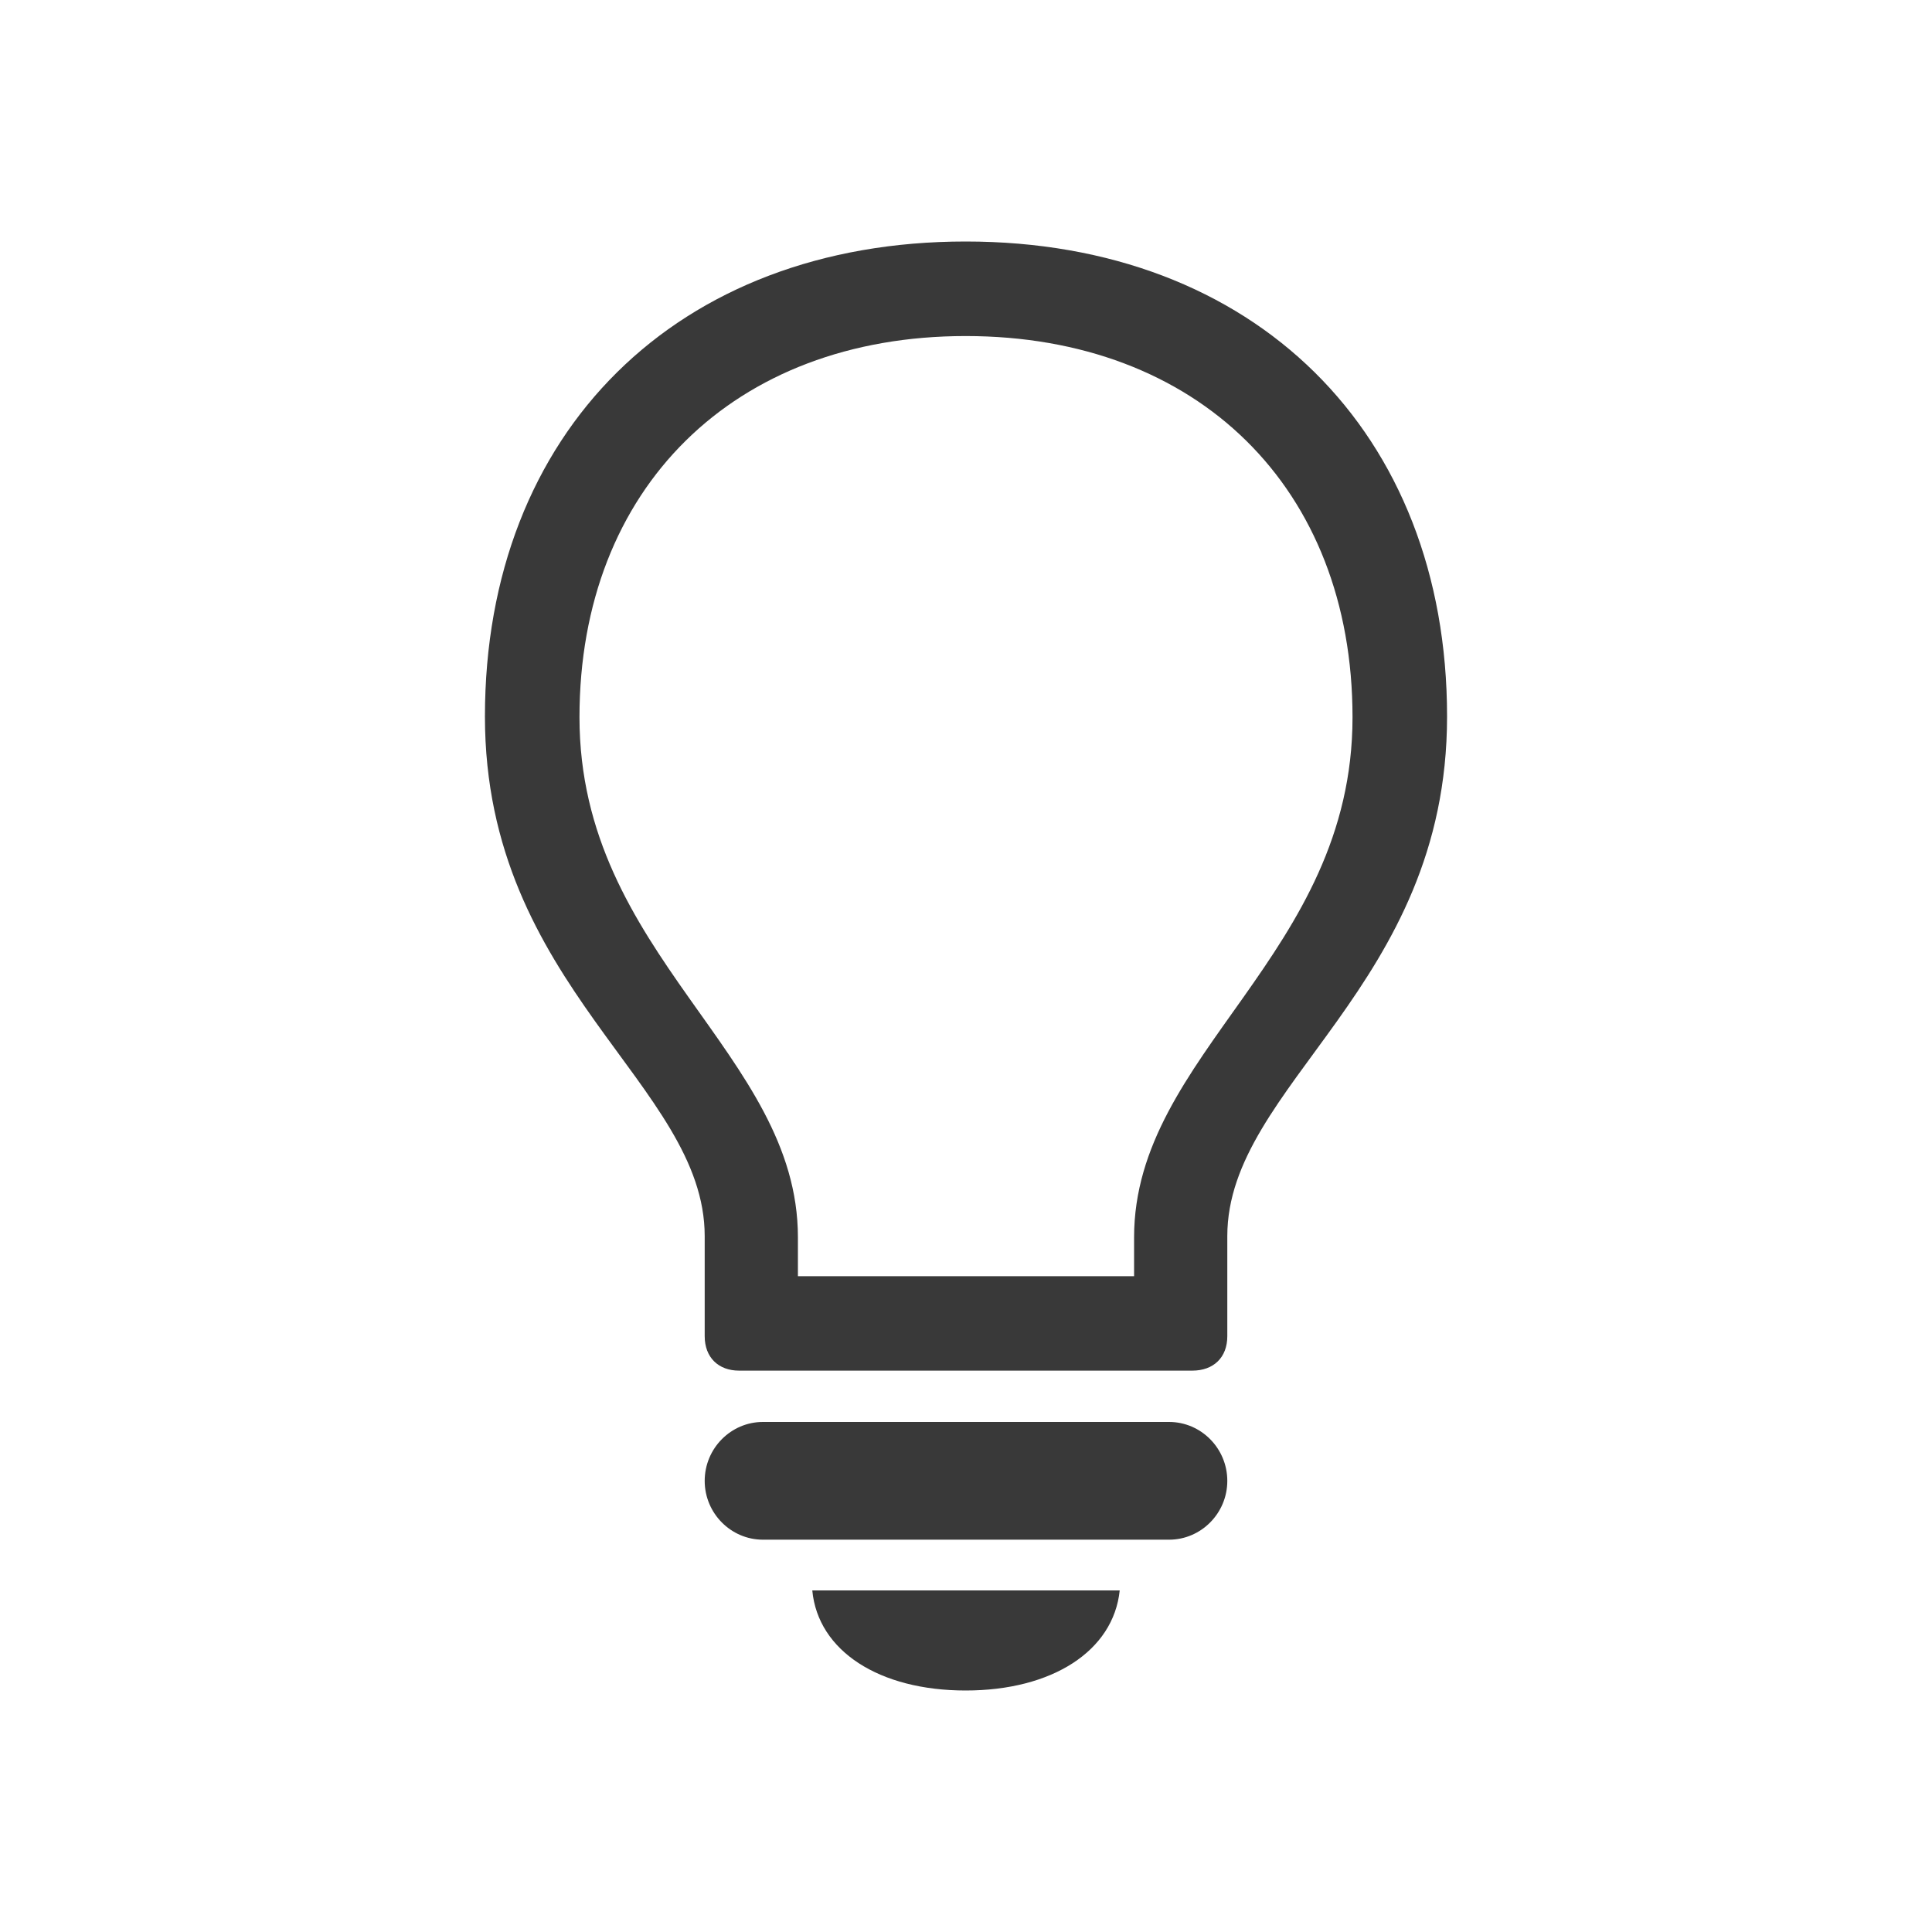 <svg width="16" height="16" viewBox="0 0 16 16" fill="none" xmlns="http://www.w3.org/2000/svg">
<path fill-rule="evenodd" clip-rule="evenodd" d="M9.874 11.351C10.05 11.351 10.164 11.242 10.164 11.066V10.237C10.164 8.982 11.984 8.174 11.984 5.934C11.984 3.576 10.387 2 7.997 2C5.608 2 4.016 3.576 4.016 5.934C4.016 8.174 5.836 8.982 5.836 10.237V11.066C5.836 11.242 5.95 11.351 6.121 11.351H9.874ZM9.392 10.569H6.608V10.247C6.608 8.723 4.799 7.909 4.799 5.94C4.799 4.042 6.079 2.783 7.997 2.783C9.921 2.783 11.201 4.042 11.201 5.94C11.201 7.909 9.392 8.723 9.392 10.247V10.569ZM9.682 12.751C9.946 12.751 10.164 12.533 10.164 12.264C10.164 11.994 9.946 11.776 9.682 11.776H6.318C6.054 11.776 5.836 11.994 5.836 12.264C5.836 12.533 6.054 12.751 6.318 12.751H9.682ZM7.997 14C8.713 14 9.221 13.673 9.273 13.171H6.727C6.774 13.673 7.282 14 7.997 14Z" fill="#393939"/>
</svg>
